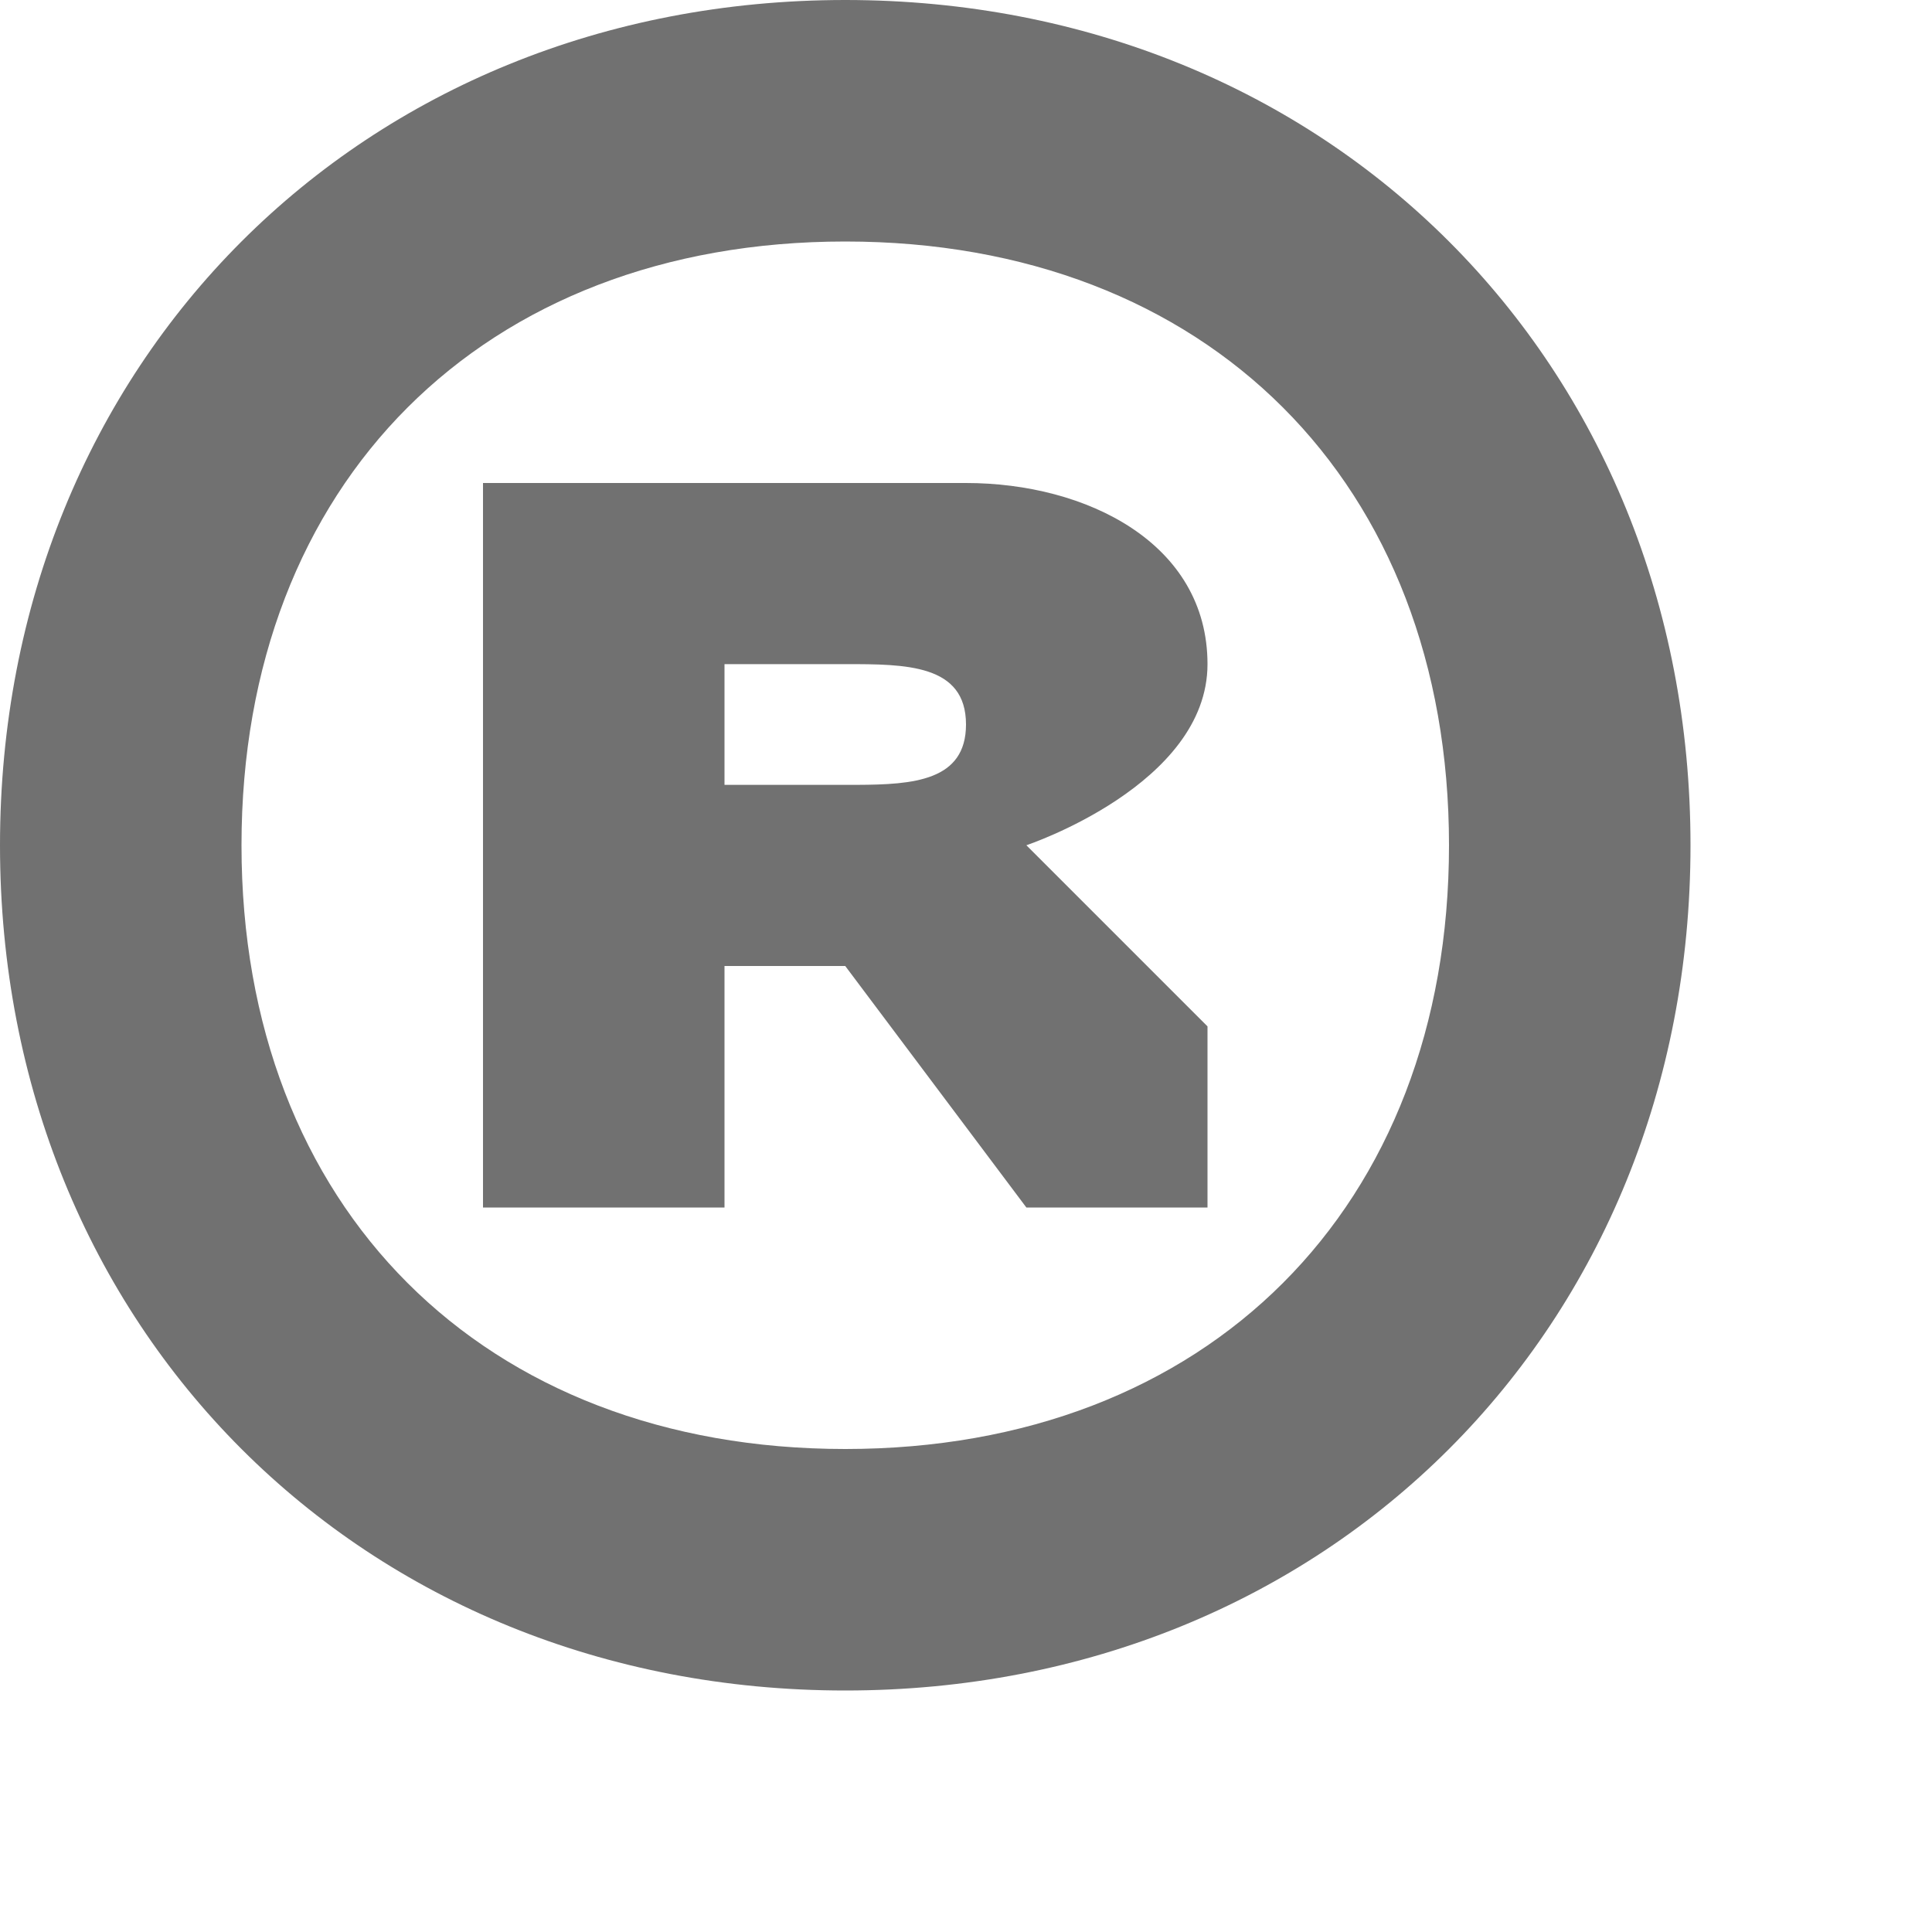 <?xml version="1.0" encoding="UTF-8" standalone="no"?>
<!-- Created with Inkscape (http://www.inkscape.org/) -->

<svg
   width="800"
   height="800"
   viewBox="0 0 800 800"
   version="1.1"
   id="svg1"
   inkscape:version="1.2.1 (9c6d41e410, 2022-07-14)"
   sodipodi:docname="174_registered-sign.svg"
   xml:space="preserve"
   xmlns:inkscape="http://www.inkscape.org/namespaces/inkscape"
   xmlns:sodipodi="http://sodipodi.sourceforge.net/DTD/sodipodi-0.dtd"
   xmlns="http://www.w3.org/2000/svg"
   xmlns:svg="http://www.w3.org/2000/svg"><sodipodi:namedview
     id="namedview1"
     pagecolor="#ffffff"
     bordercolor="#000000"
     borderopacity="0.25"
     inkscape:showpageshadow="2"
     inkscape:pageopacity="0.0"
     inkscape:pagecheckerboard="0"
     inkscape:deskcolor="#d1d1d1"
     inkscape:document-units="px"
     showgrid="true"
     inkscape:zoom="0.78606706"
     inkscape:cx="381.01075"
     inkscape:cy="471.33383"
     inkscape:window-width="1080"
     inkscape:window-height="1230"
     inkscape:window-x="3667"
     inkscape:window-y="172"
     inkscape:window-maximized="0"
     inkscape:current-layer="layer1-5"
     showguides="false"><inkscape:grid
       id="grid1"
       units="px"
       originx="0"
       originy="0"
       spacingx="25"
       spacingy="25"
       empcolor="#0099e5"
       empopacity="0.302"
       color="#0099e5"
       opacity="0.149"
       empspacing="4"
       dotted="false"
       gridanglex="30"
       gridanglez="30"
       visible="true" /></sodipodi:namedview><defs
     id="defs1" /><g
     inkscape:label="Layer 1"
     inkscape:groupmode="layer"
     id="layer1"><g
       inkscape:label="Layer 1"
       id="layer1-5"><path
         id="path18937"
         style="fill:#000000;fill-opacity:0.555;fill-rule:evenodd;stroke:none;stroke-width:1px;stroke-linecap:butt;stroke-linejoin:miter;stroke-opacity:1"
         d="m 300,275 v 50 h 50 c 1.624,0 3.247,0 4.864,-0.007 C 378.142,324.895 400,323.376 400,300 400,275 375,275 350,275 Z M 200,200 V 500 H 300 V 400 h 50 l 75,100 h 75 v -75 l -75,-75 c 0,0 75,-25 75,-75 0,-50 -50,-75 -100,-75 z M 350,0 C 150,0 0,150 0,350 0,550 150,700 350,700 550,700 700,550 700,350 700,150 550,0 350,0 Z m 0,100 C 500,100 600,200 600,350 600,500 500,600 350,600 200,600 100,500 100,350 100,200 200,100 350,100 Z"
         sodipodi:nodetypes="ccssssccccccccccsscssssssssss" /></g></g></svg>
